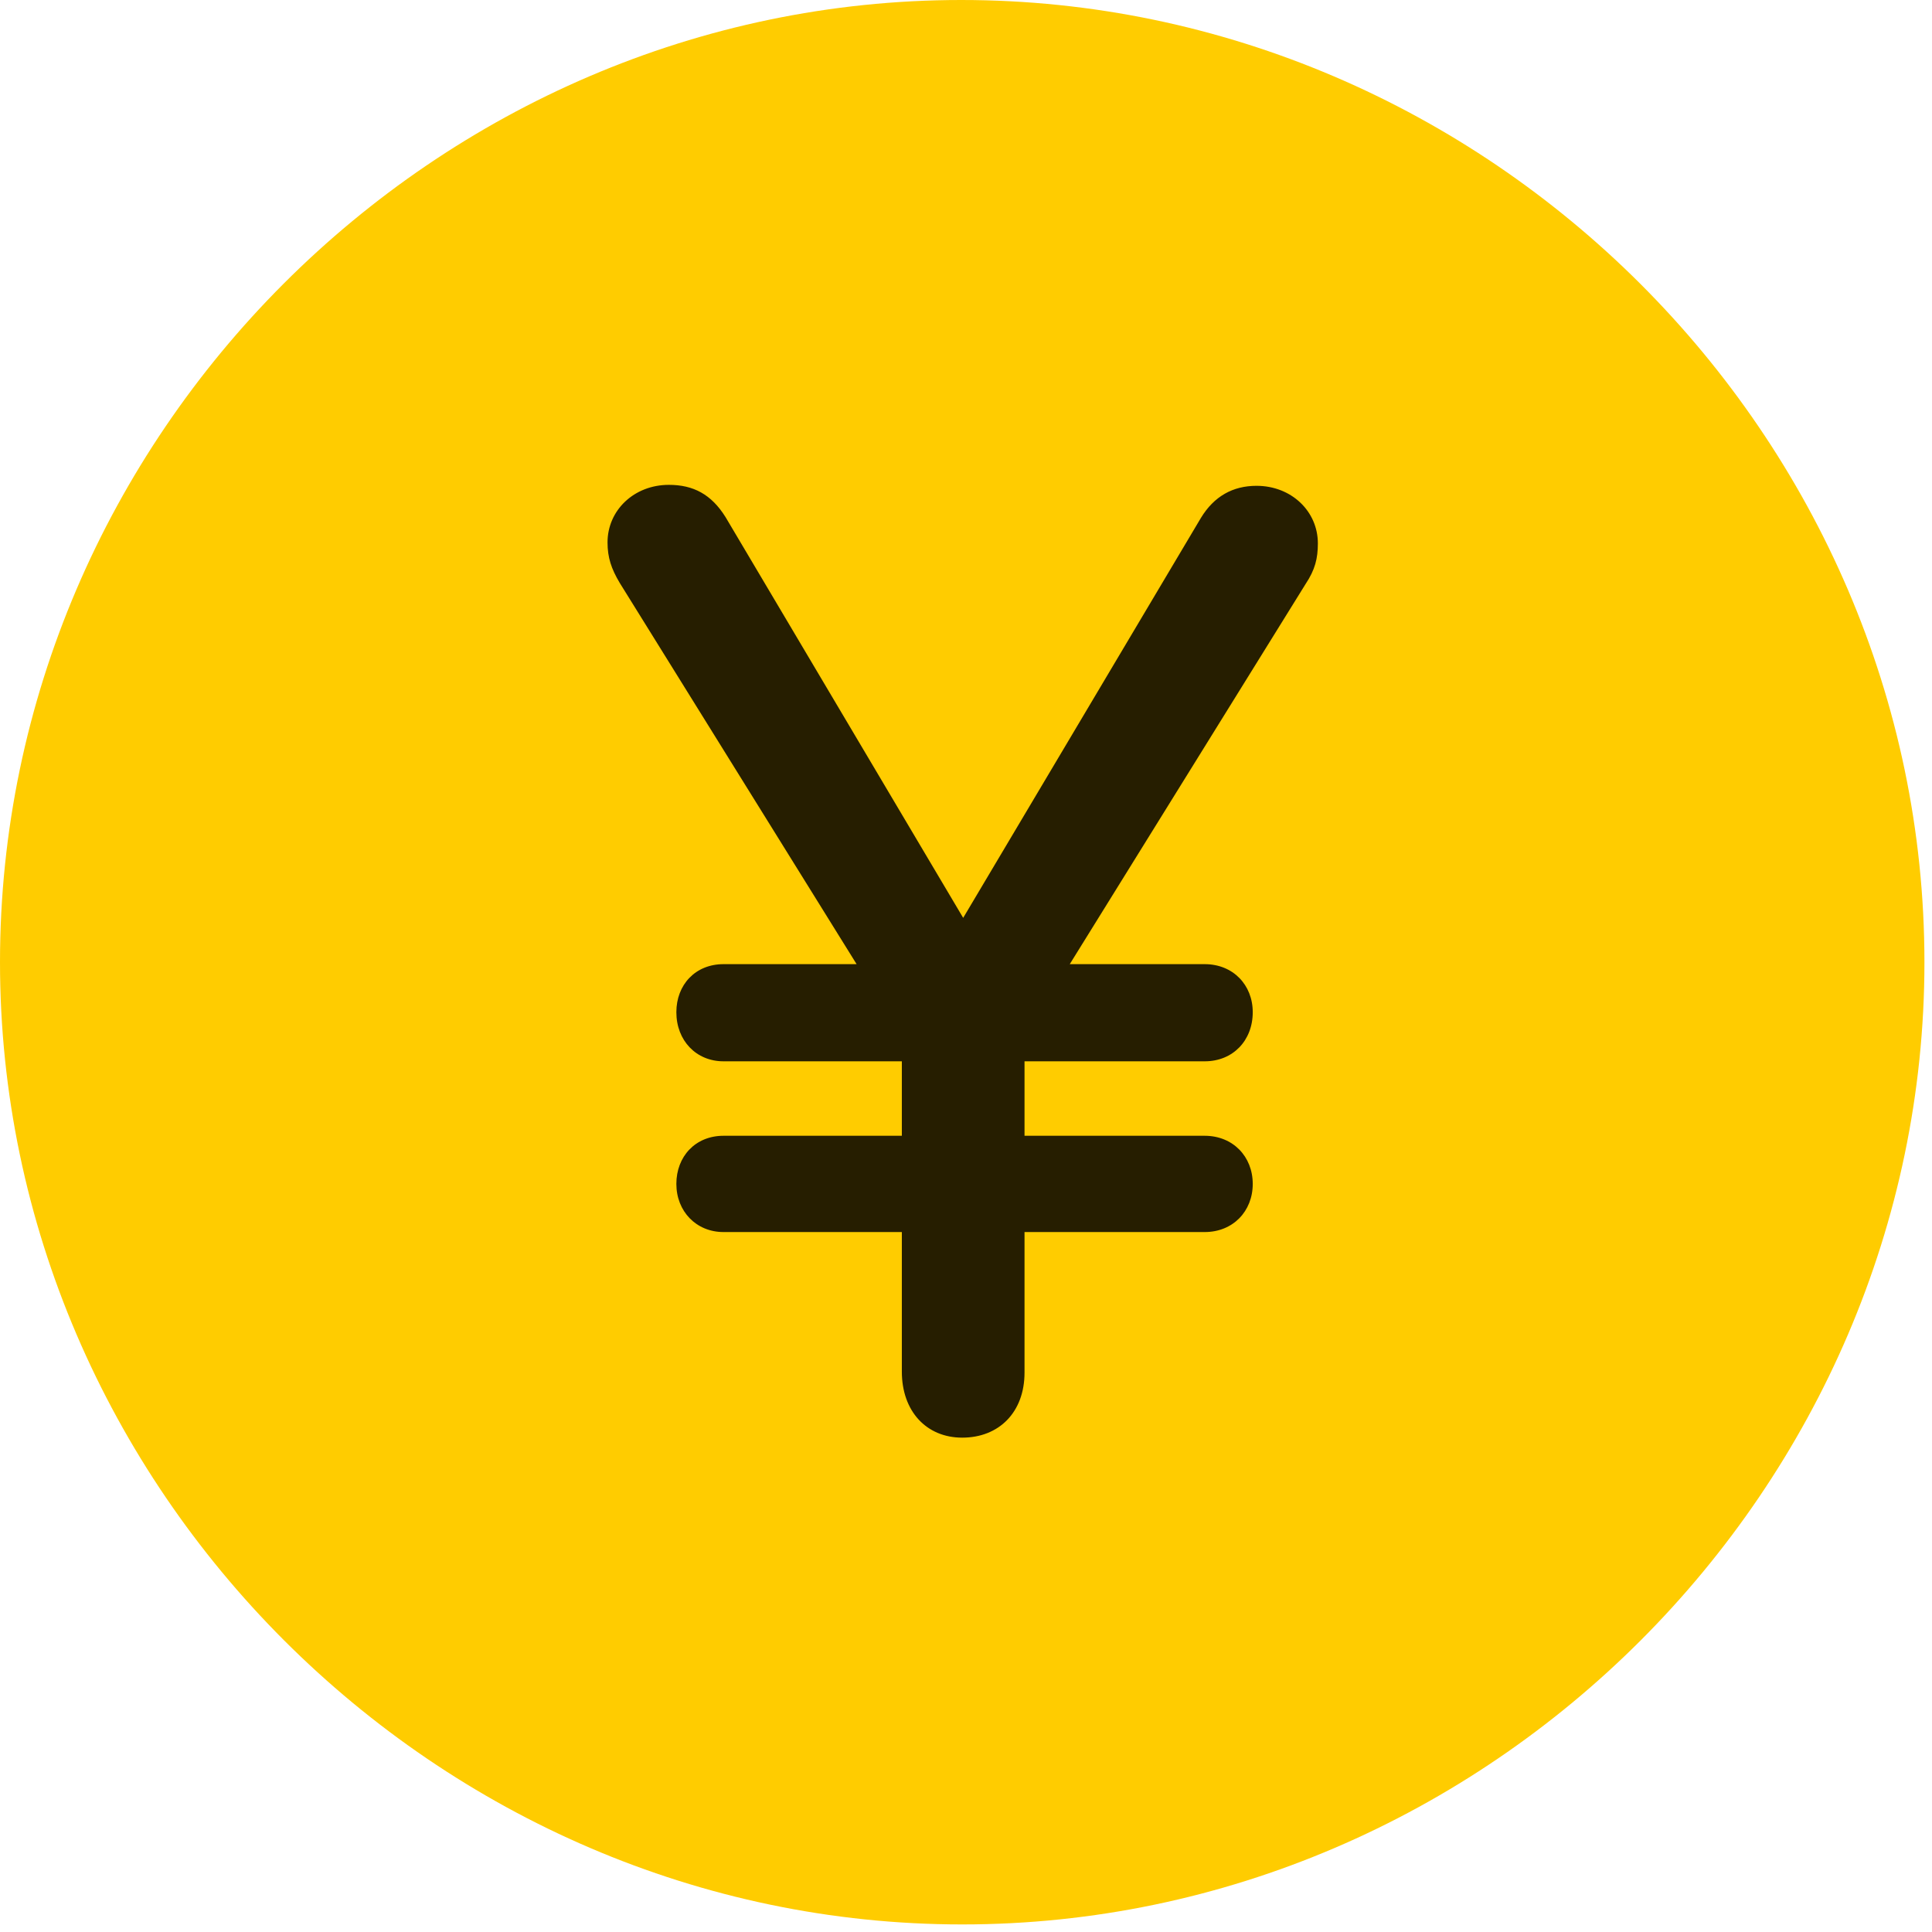 <svg width="24" height="24" viewBox="0 0 24 24" fill="none" xmlns="http://www.w3.org/2000/svg">
<path d="M11.953 23.906C18.492 23.906 23.906 18.48 23.906 11.953C23.906 5.414 18.48 0 11.941 0C5.414 0 0 5.414 0 11.953C0 18.48 5.426 23.906 11.953 23.906Z" fill="#FFCC00"/>
<path d="M11.953 17.859C11.508 17.859 11.203 17.531 11.203 17.039V15.305H8.988C8.648 15.305 8.402 15.047 8.402 14.707C8.402 14.367 8.637 14.109 8.988 14.109H11.203V13.184H8.988C8.648 13.184 8.402 12.926 8.402 12.574C8.402 12.234 8.637 11.977 8.988 11.977H10.641L7.699 7.242C7.594 7.066 7.547 6.926 7.547 6.738C7.547 6.34 7.875 6.023 8.309 6.023C8.613 6.023 8.836 6.141 9.012 6.422L11.965 11.402L14.918 6.434C15.082 6.164 15.316 6.035 15.609 6.035C16.043 6.035 16.371 6.352 16.371 6.75C16.371 6.938 16.336 7.078 16.219 7.254L13.289 11.977H14.965C15.316 11.977 15.562 12.234 15.562 12.574C15.562 12.926 15.316 13.184 14.965 13.184H12.727V14.109H14.965C15.316 14.109 15.562 14.367 15.562 14.707C15.562 15.047 15.316 15.305 14.965 15.305H12.727V17.051C12.727 17.543 12.41 17.859 11.953 17.859Z" fill="black" fill-opacity="0.85"/>
</svg>
